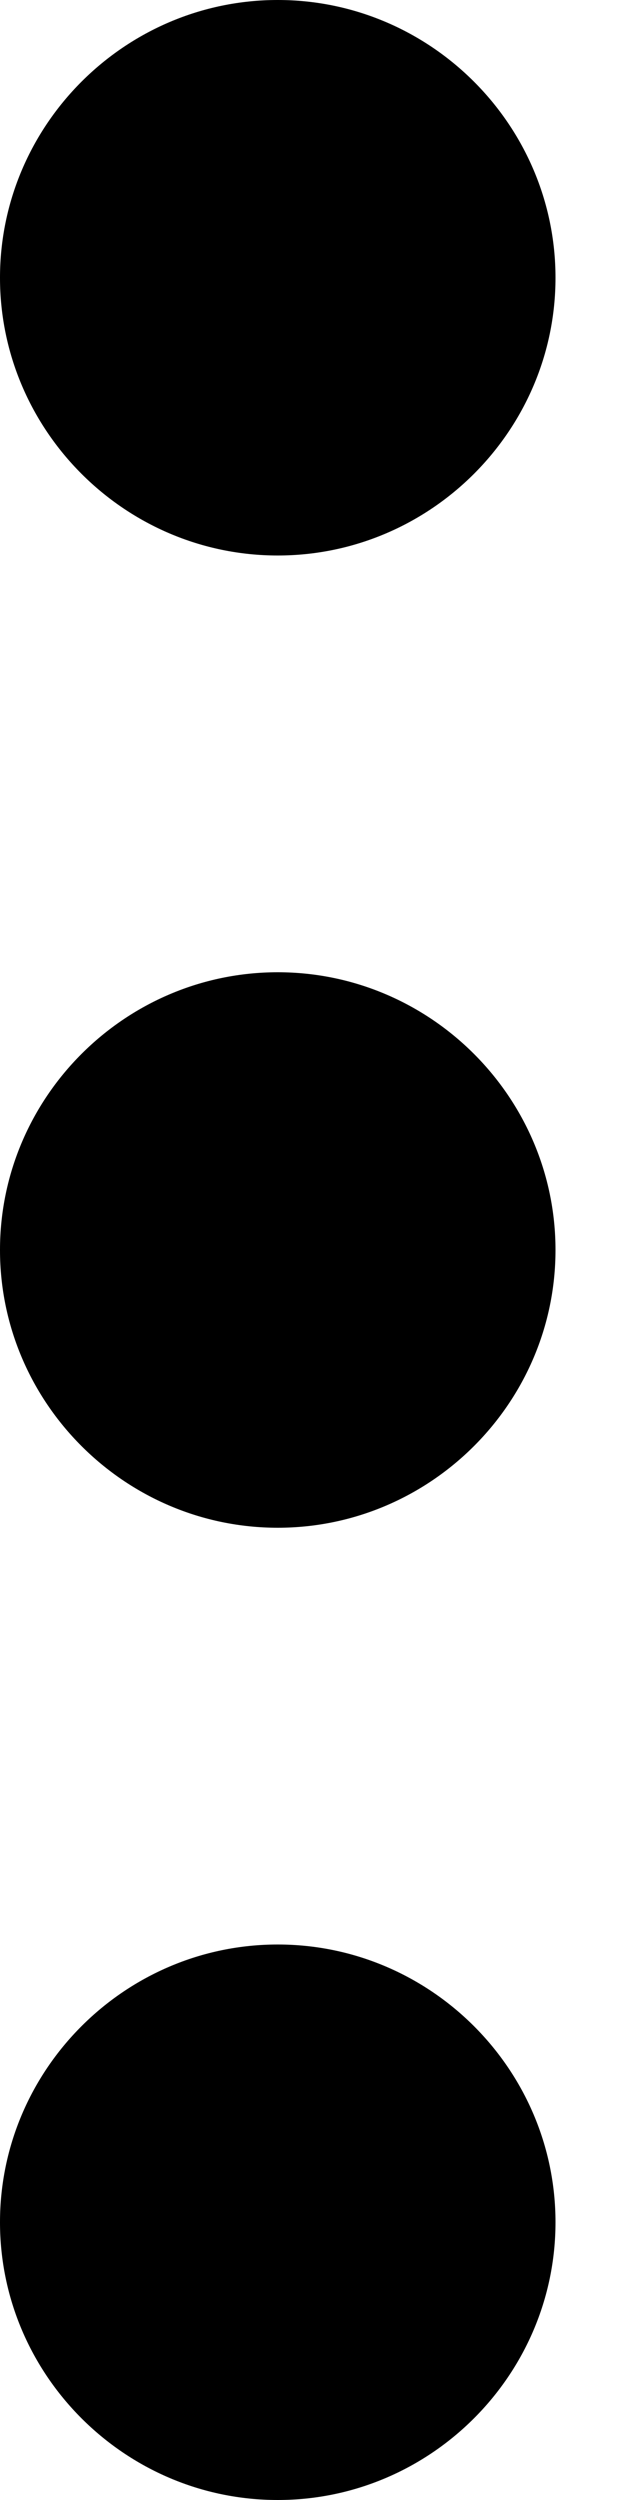 <?xml version="1.0" encoding="UTF-8"?>
<svg width="5px" height="20px" viewBox="0 0 5 20" version="1.1" xmlns="http://www.w3.org/2000/svg" xmlns:xlink="http://www.w3.org/1999/xlink">
    <title>Frame 28</title>
    <g id="--Чат" stroke="none" stroke-width="1" fill="none" fill-rule="evenodd">
        <g id="Чат---огистика-Copy-44" transform="translate(-1673, -29)" fill="currentColor">
            <g id="Frame-28" transform="translate(1673, 29)">
                <path d="M2.222,4.444 C3.444,4.444 4.444,3.444 4.444,2.222 C4.444,1 3.444,0 2.222,0 C1,0 0,1 0,2.222 C0,3.444 1,4.444 2.222,4.444 Z M2.222,7.778 C1,7.778 0,8.778 0,10 C0,11.222 1,12.222 2.222,12.222 C3.444,12.222 4.444,11.222 4.444,10 C4.444,8.778 3.444,7.778 2.222,7.778 Z M2.222,15.556 C1,15.556 0,16.556 0,17.778 C0,19 1,20 2.222,20 C3.444,20 4.444,19 4.444,17.778 C4.444,16.556 3.444,15.556 2.222,15.556 Z" id="Shape"></path>
            </g>
        </g>
    </g>
</svg>
